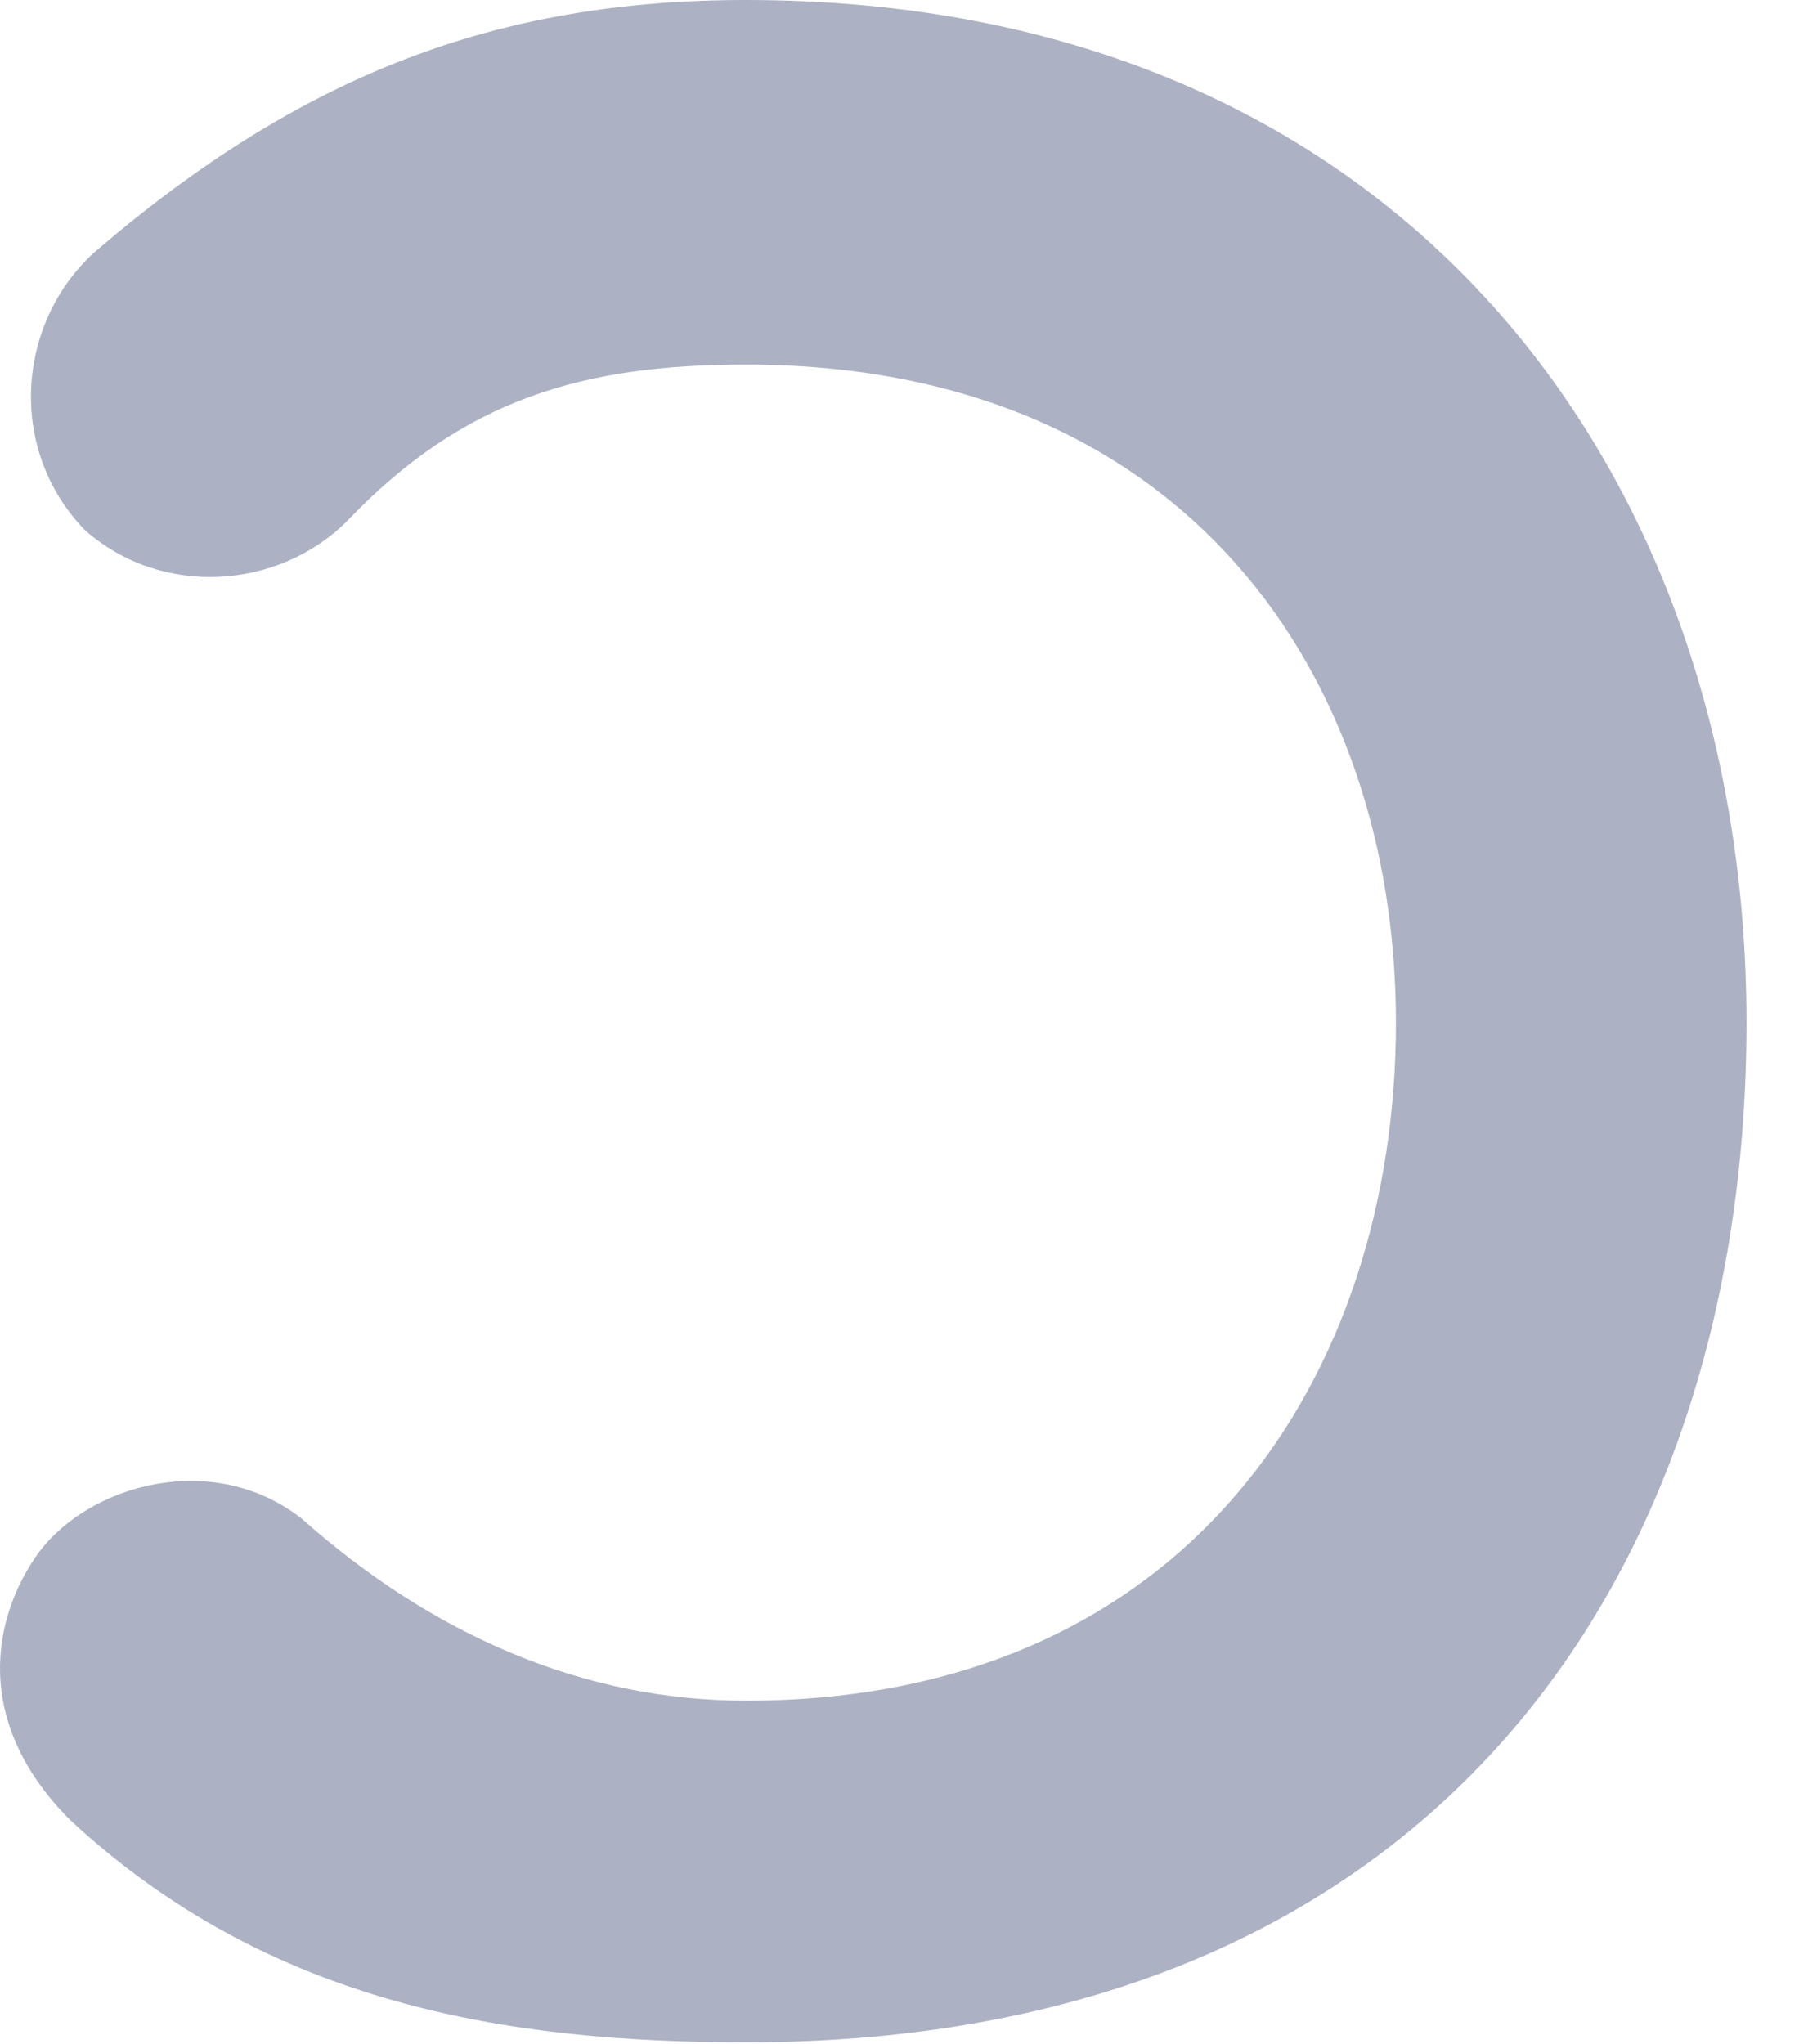 <svg xmlns="http://www.w3.org/2000/svg" xmlns:xlink="http://www.w3.org/1999/xlink" width="16" height="18" viewBox="0 0 16 18">
    <defs>
        <path id="a" d="M6.569 0C4.384 0 2.652.652.819 2.232.143 2.86.067 3.962.745 4.665c.678.602 1.707.526 2.31-.076C4.083 3.511 5.137 3.21 6.569 3.21c3.865 0 5.723 2.734 5.723 5.794 0 3.11-1.832 5.97-5.723 5.97-1.432 0-2.762-.579-3.917-1.607-.778-.602-1.858-.3-2.31.301-.401.552-.602 1.48.277 2.358 1.757 1.63 3.865 1.956 5.95 1.956 6.075 0 8.81-4.138 8.81-8.978S12.343 0 6.57 0"/>
    </defs>
    <use fill="#ACB2C3" fill-rule="evenodd" xlink:href="#a"/>
</svg>
